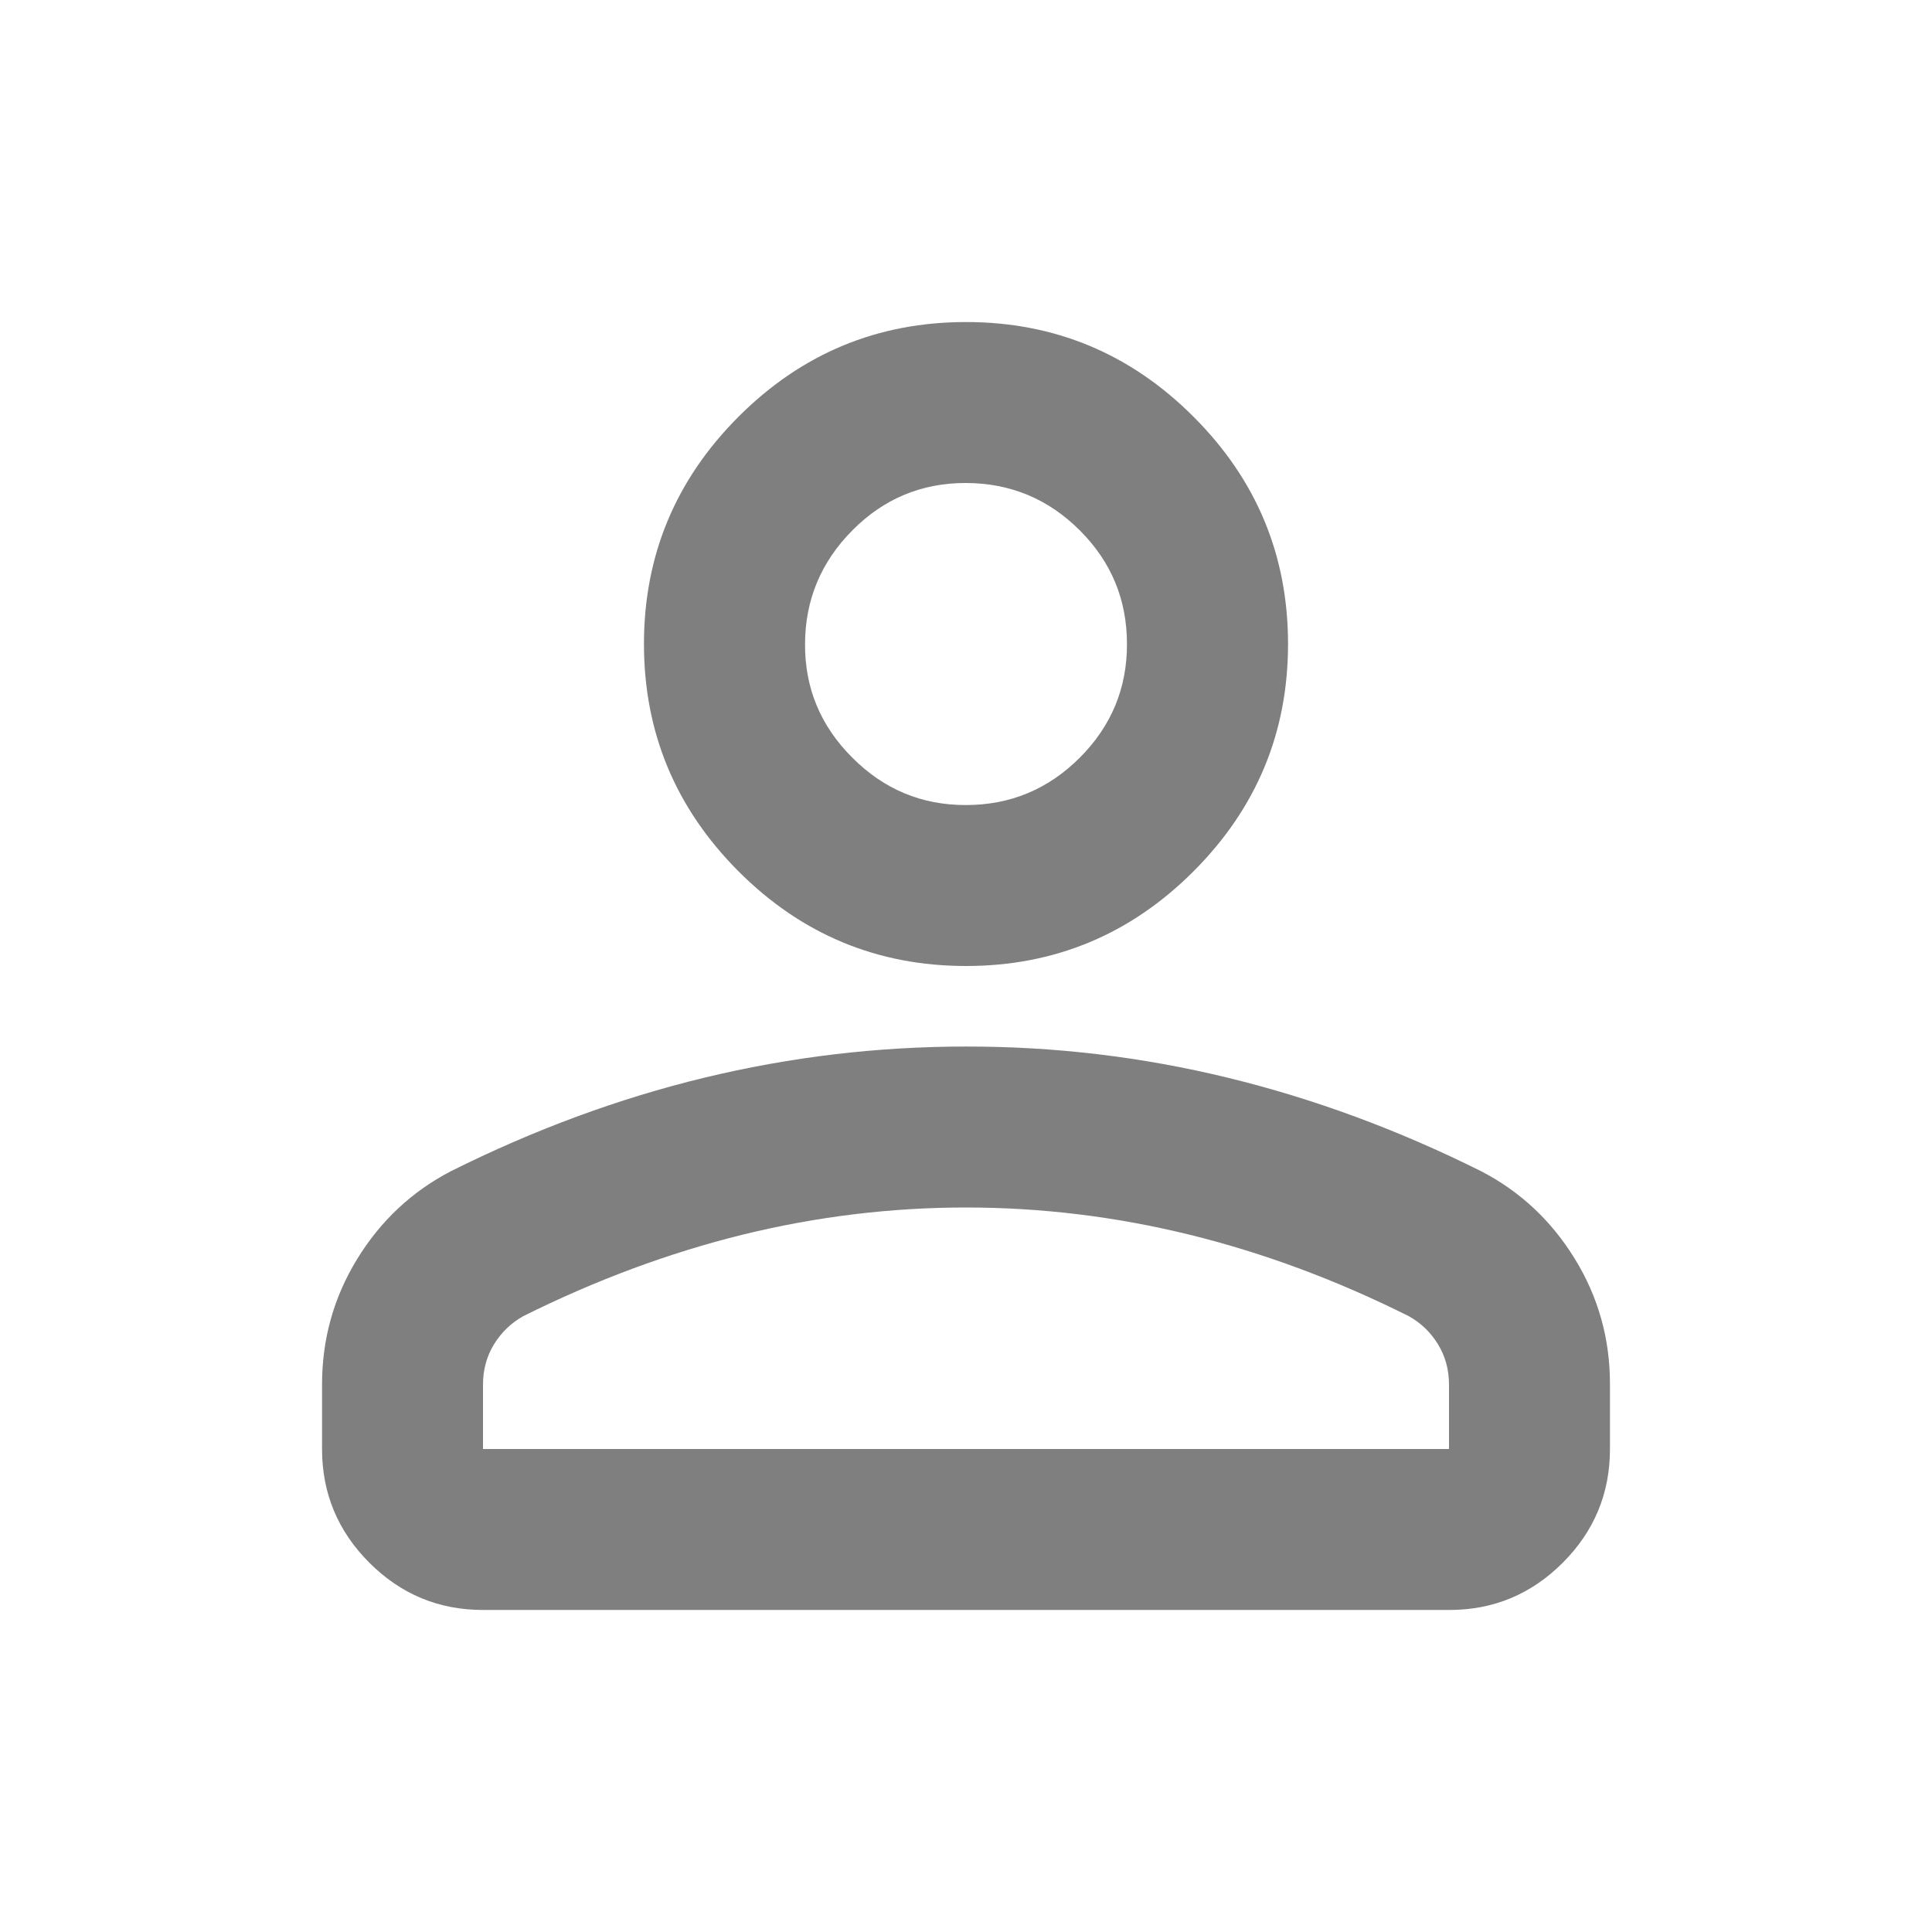 <svg width="16" height="16" viewBox="0 0 16 16" fill="none" xmlns="http://www.w3.org/2000/svg">
<path d="M8 8C7.267 8 6.639 7.739 6.117 7.217C5.595 6.694 5.333 6.067 5.333 5.333C5.333 4.6 5.595 3.972 6.117 3.45C6.639 2.928 7.267 2.667 8 2.667C8.733 2.667 9.361 2.928 9.883 3.45C10.406 3.972 10.667 4.6 10.667 5.333C10.667 6.067 10.406 6.694 9.883 7.217C9.361 7.739 8.733 8 8 8ZM2.667 12V11.467C2.667 11.089 2.764 10.742 2.959 10.425C3.153 10.109 3.412 9.867 3.733 9.7C4.422 9.356 5.122 9.097 5.833 8.925C6.545 8.753 7.267 8.667 8 8.667C8.733 8.666 9.456 8.752 10.167 8.925C10.878 9.098 11.578 9.356 12.267 9.7C12.589 9.867 12.847 10.108 13.042 10.425C13.237 10.742 13.334 11.089 13.333 11.467V12C13.333 12.367 13.203 12.681 12.942 12.942C12.681 13.203 12.367 13.334 12 13.333H4C3.633 13.333 3.32 13.203 3.059 12.942C2.798 12.681 2.667 12.367 2.667 12ZM4 12H12V11.467C12 11.344 11.97 11.233 11.909 11.133C11.848 11.033 11.767 10.956 11.667 10.9C11.067 10.6 10.461 10.375 9.85 10.225C9.239 10.075 8.622 10 8 10C7.378 10 6.761 10.075 6.15 10.225C5.539 10.376 4.933 10.601 4.333 10.9C4.233 10.956 4.153 11.033 4.091 11.133C4.03 11.233 4 11.344 4 11.467V12ZM8 6.667C8.367 6.667 8.681 6.536 8.942 6.275C9.203 6.014 9.334 5.7 9.333 5.333C9.333 4.966 9.203 4.652 8.942 4.392C8.682 4.132 8.368 4.001 8 4C7.633 3.999 7.319 4.13 7.059 4.392C6.799 4.654 6.668 4.968 6.667 5.333C6.665 5.699 6.796 6.013 7.059 6.275C7.321 6.538 7.635 6.668 8 6.667Z" fill="black" fill-opacity="0.5"/>
</svg>

